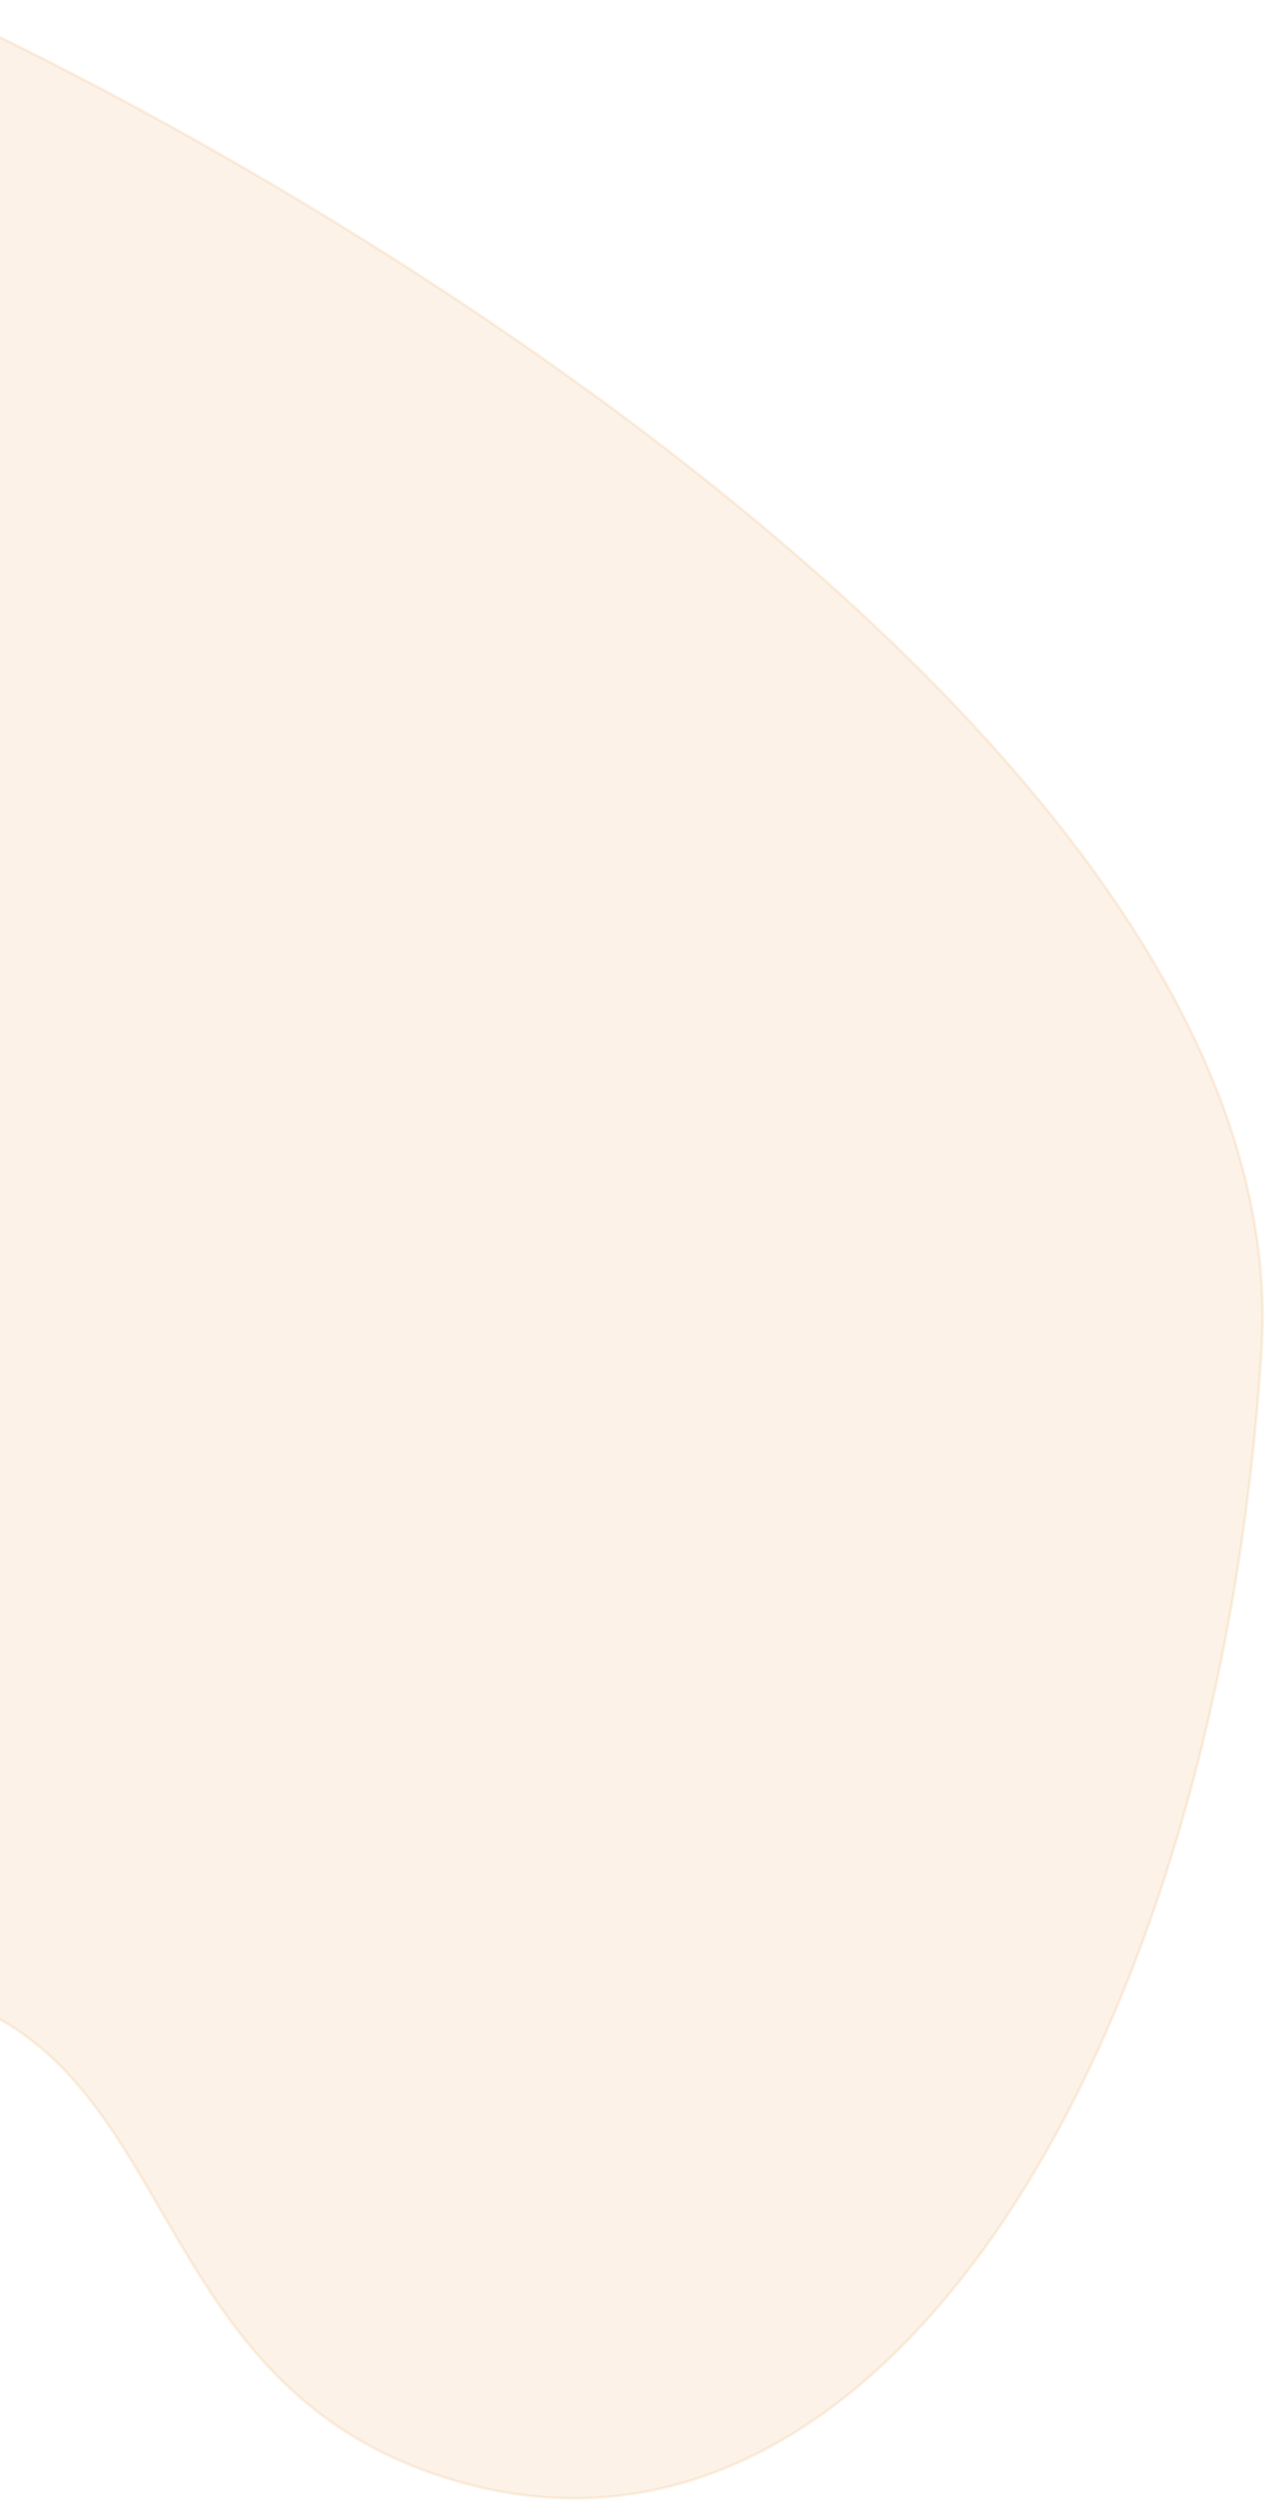 <svg width="439" height="867" fill="none" xmlns="http://www.w3.org/2000/svg"><path opacity=".1" d="M-195.676 723.656c-228.307 93.039-362.566 12.324-401.157-39.663L-25.244.928C134.365 74.18 450.429 270.215 437.814 468.335c-15.769 247.651-137.769 444.399-290.452 388.421-139.116-51.004-57.653-249.398-343.038-133.1z" fill="url(#paint0_linear_2_406)" stroke="#DC780B"/><defs><linearGradient id="paint0_linear_2_406" x1="-306.352" y1="303.622" x2="280.582" y2="848.699" gradientUnits="userSpaceOnUse"><stop stop-color="#DC780B"/><stop offset="1" stop-color="#DC780B"/></linearGradient></defs></svg>